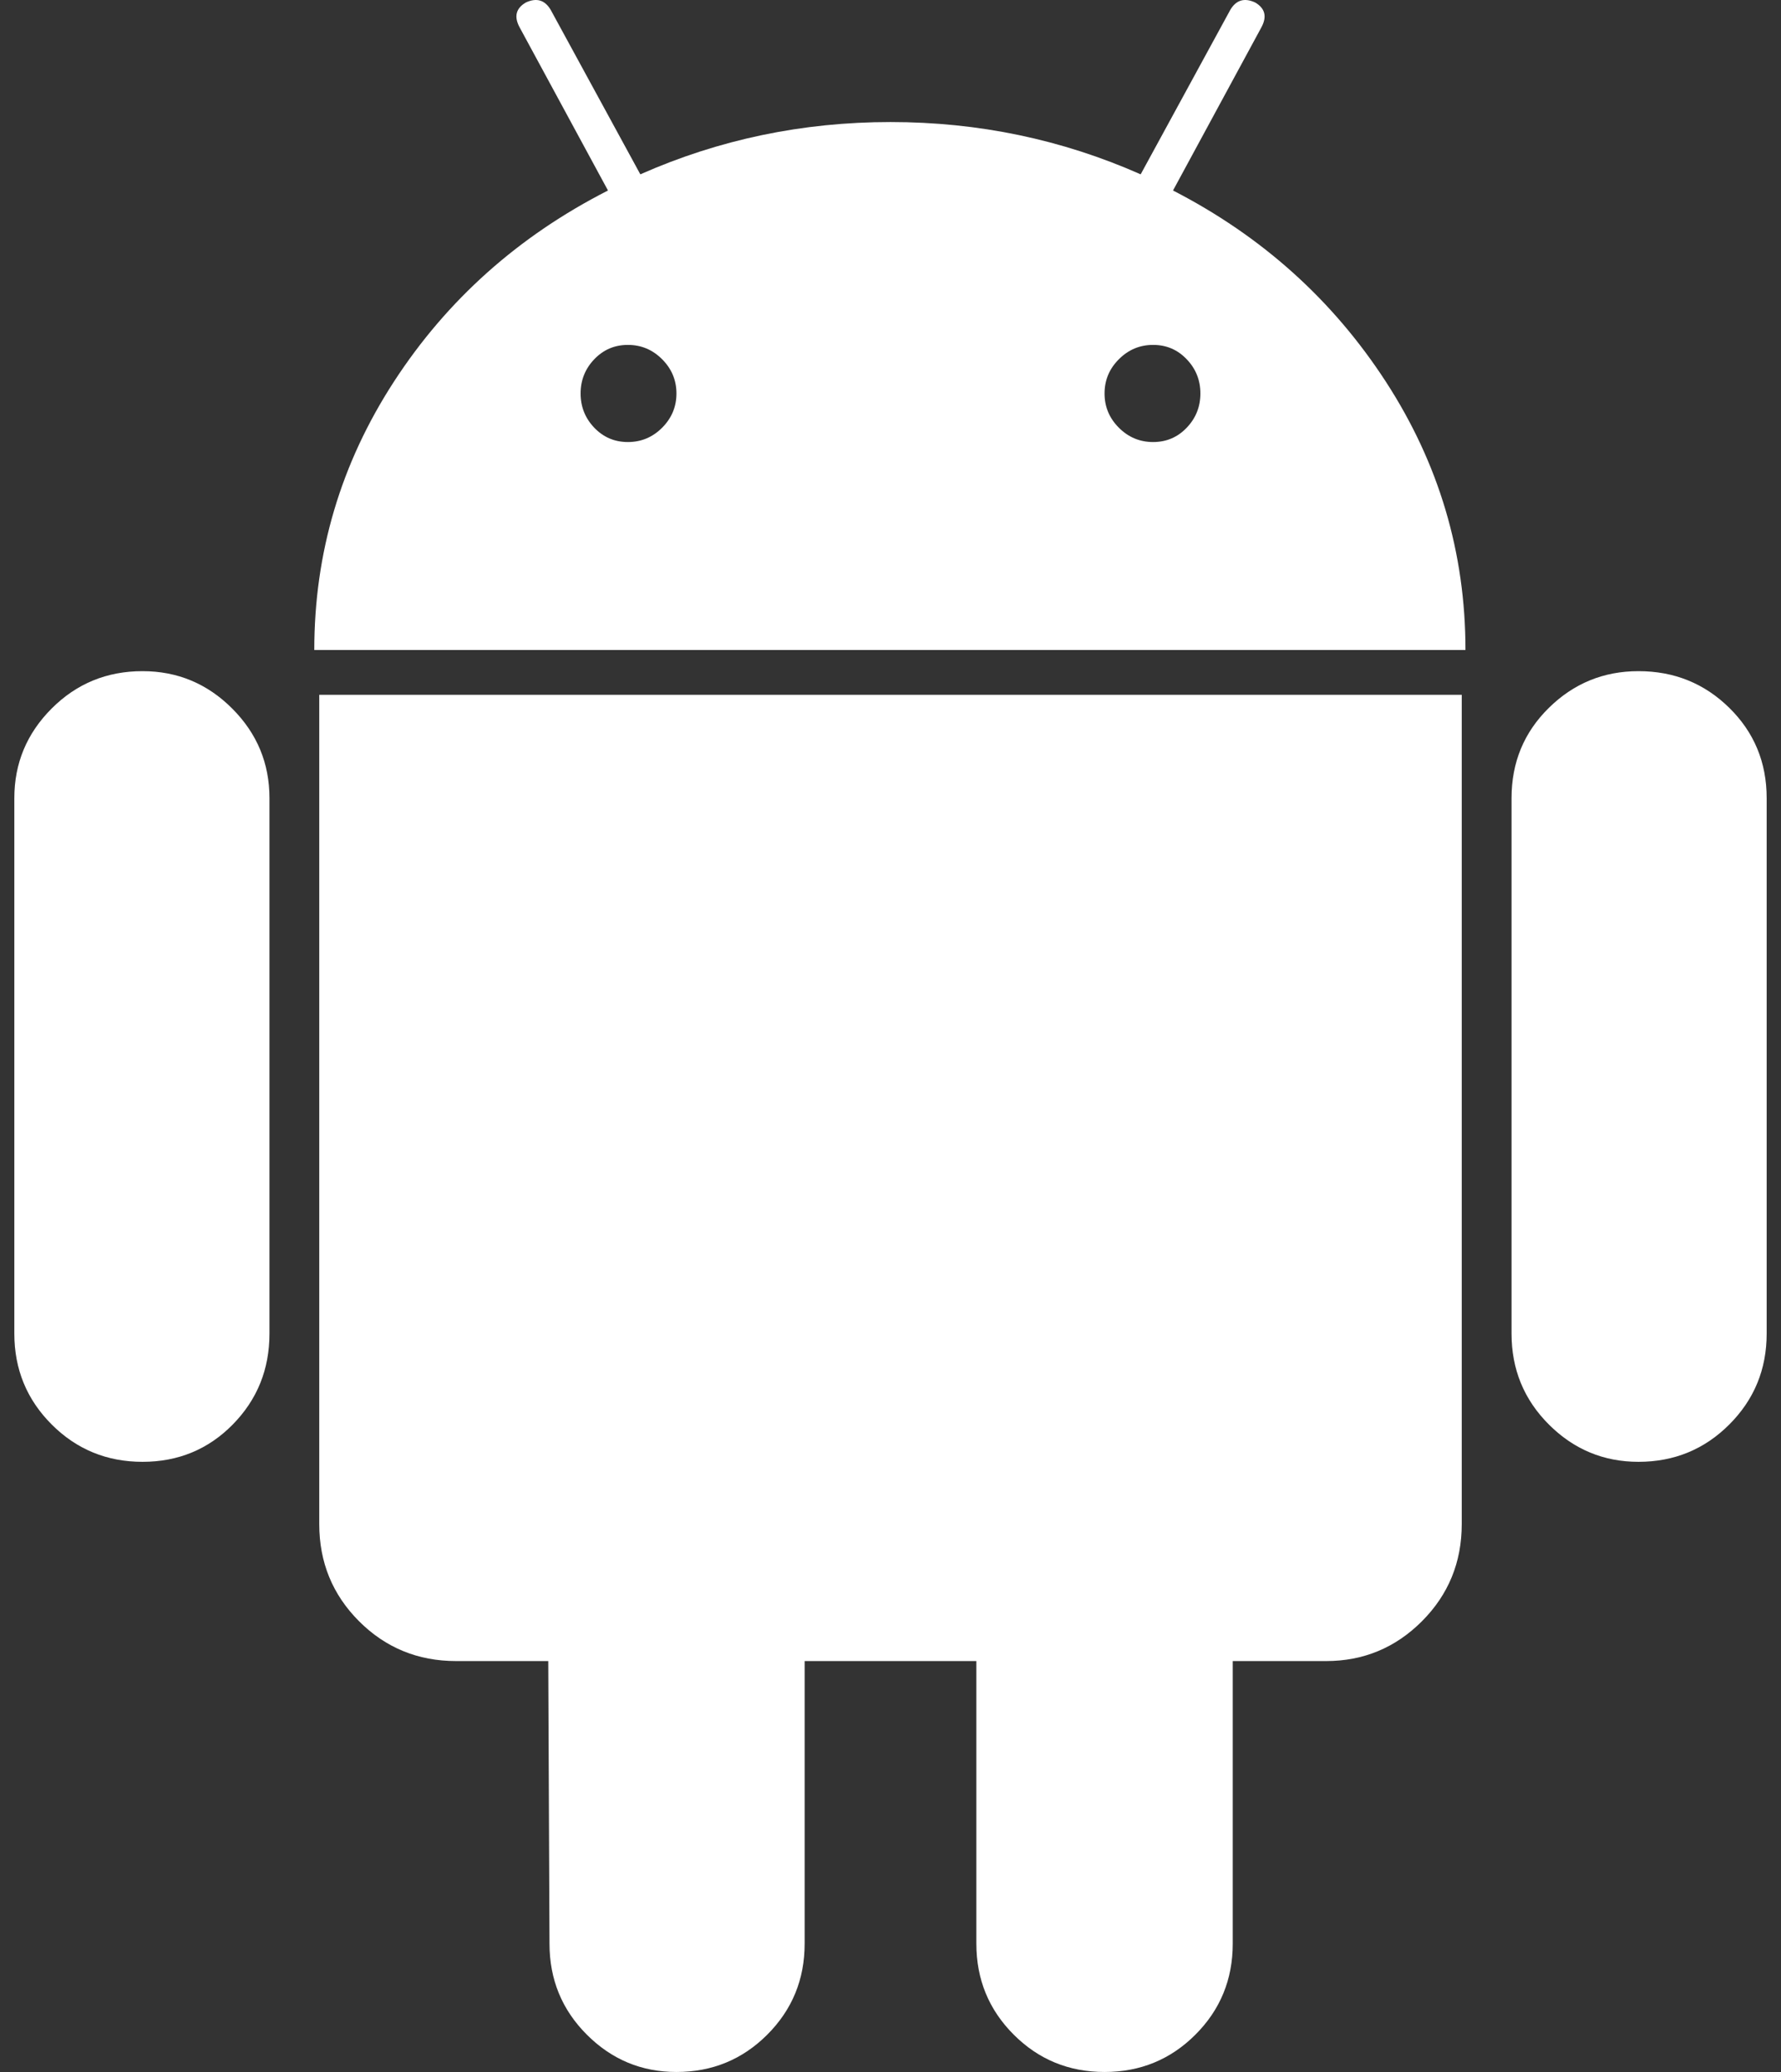 <svg width="43" height="50" viewBox="0 0 43 50" fill="none" xmlns="http://www.w3.org/2000/svg">
<rect x="0" y="0" width="43" height="50" fill="#333333" stroke="none"/>
<g clip-path="url(#clip0_511_42)">
<path d="M15.16 10.667C15.48 10.667 15.756 10.552 15.986 10.322C16.216 10.091 16.332 9.816 16.332 9.495C16.332 9.175 16.216 8.899 15.986 8.669C15.756 8.438 15.48 8.323 15.16 8.323C14.839 8.323 14.569 8.438 14.348 8.669C14.128 8.899 14.018 9.175 14.018 9.495C14.018 9.816 14.128 10.091 14.348 10.322C14.569 10.552 14.839 10.667 15.16 10.667ZM27.84 10.667C28.161 10.667 28.431 10.552 28.651 10.322C28.872 10.091 28.982 9.816 28.982 9.495C28.982 9.175 28.872 8.899 28.651 8.669C28.431 8.438 28.161 8.323 27.84 8.323C27.52 8.323 27.244 8.438 27.014 8.669C26.783 8.899 26.668 9.175 26.668 9.495C26.668 9.816 26.783 10.091 27.014 10.322C27.244 10.552 27.52 10.667 27.84 10.667ZM3.441 16.196C4.282 16.196 5.004 16.496 5.605 17.097C6.206 17.698 6.506 18.419 6.506 19.261V32.181C6.506 33.043 6.211 33.774 5.62 34.375C5.029 34.976 4.302 35.276 3.441 35.276C2.58 35.276 1.849 34.976 1.248 34.375C0.647 33.774 0.346 33.043 0.346 32.181V19.261C0.346 18.419 0.647 17.698 1.248 17.097C1.849 16.496 2.58 16.196 3.441 16.196ZM35.292 16.767V36.779C35.292 37.7 34.971 38.482 34.331 39.123C33.69 39.764 32.918 40.084 32.017 40.084H29.763V46.905C29.763 47.766 29.463 48.498 28.862 49.099C28.261 49.7 27.53 50 26.668 50C25.807 50 25.076 49.7 24.475 49.099C23.874 48.498 23.573 47.766 23.573 46.905V40.084H19.427V46.905C19.427 47.766 19.126 48.498 18.525 49.099C17.924 49.7 17.193 50 16.332 50C15.49 50 14.769 49.7 14.168 49.099C13.567 48.498 13.267 47.766 13.267 46.905L13.237 40.084H11.013C10.092 40.084 9.31 39.764 8.669 39.123C8.028 38.482 7.708 37.7 7.708 36.779V16.767H35.292ZM28.321 4.597C30.464 5.699 32.177 7.237 33.459 9.21C34.741 11.183 35.382 13.341 35.382 15.685H7.588C7.588 13.341 8.229 11.183 9.511 9.21C10.793 7.237 12.516 5.699 14.679 4.597L12.546 0.661C12.405 0.401 12.456 0.2 12.696 0.06C12.956 -0.06 13.157 0 13.297 0.24L15.46 4.207C17.363 3.365 19.377 2.945 21.5 2.945C23.623 2.945 25.637 3.365 27.54 4.207L29.703 0.24C29.843 0 30.044 -0.06 30.304 0.06C30.544 0.2 30.595 0.401 30.454 0.661L28.321 4.597ZM42.654 19.261V32.181C42.654 33.043 42.353 33.774 41.752 34.375C41.151 34.976 40.42 35.276 39.559 35.276C38.718 35.276 37.996 34.976 37.395 34.375C36.794 33.774 36.494 33.043 36.494 32.181V19.261C36.494 18.399 36.794 17.673 37.395 17.082C37.996 16.491 38.718 16.196 39.559 16.196C40.42 16.196 41.151 16.491 41.752 17.082C42.353 17.673 42.654 18.399 42.654 19.261Z" fill="white"/>
</g>
<defs>
<clipPath id="clip0_511_42">
<rect width="42.308" height="50" fill="white" transform="translate(0.346)"/>
</clipPath>
</defs>
</svg>
